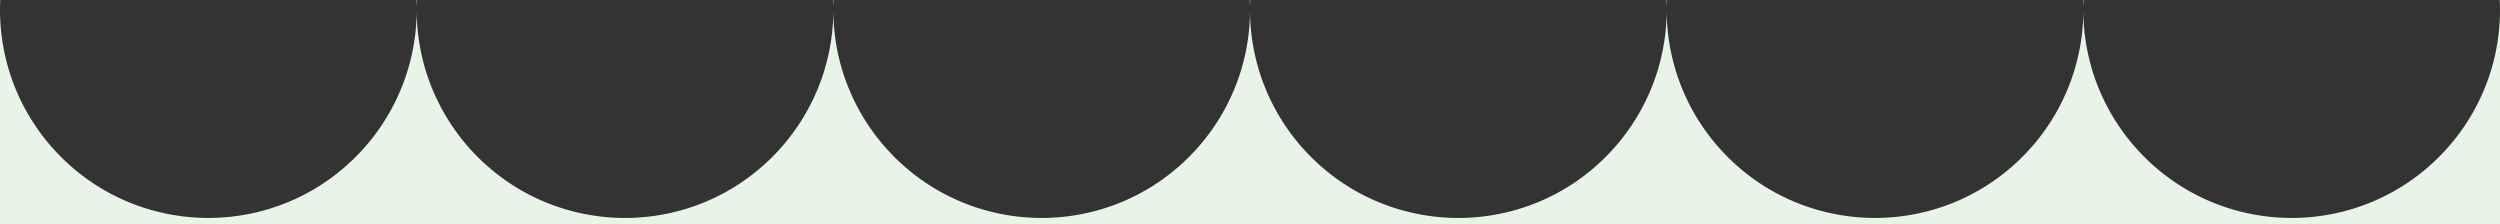 <svg id="naminami-midori" xmlns="http://www.w3.org/2000/svg" width="390" height="35" viewBox="0 0 390 35">
  <rect x="0" y="0" width="390" height="35" fill="#333333" stroke="none"/>
  <path id="naminami-midori-2" data-name="naminami-midori" d="M390,34.241H0V1.1a32.409,32.409,0,0,0,9.519,22.62,32.391,32.391,0,0,0,10.33,6.965,32.608,32.608,0,0,0,25.3,0,32.391,32.391,0,0,0,10.33-6.965,32.391,32.391,0,0,0,6.965-10.33A32.289,32.289,0,0,0,65,1a32.409,32.409,0,0,0,9.52,22.722,32.391,32.391,0,0,0,10.33,6.965,32.607,32.607,0,0,0,25.3,0,32.391,32.391,0,0,0,10.33-6.965,32.391,32.391,0,0,0,6.965-10.33A32.289,32.289,0,0,0,130,1a32.409,32.409,0,0,0,9.52,22.722,32.393,32.393,0,0,0,10.331,6.965,32.607,32.607,0,0,0,25.3,0,32.391,32.391,0,0,0,10.331-6.965,32.393,32.393,0,0,0,6.965-10.33A32.289,32.289,0,0,0,195,1a32.41,32.41,0,0,0,9.52,22.722,32.391,32.391,0,0,0,10.33,6.965,32.607,32.607,0,0,0,25.3,0,32.391,32.391,0,0,0,10.331-6.965,32.392,32.392,0,0,0,6.965-10.33A32.289,32.289,0,0,0,260,1a32.41,32.41,0,0,0,9.52,22.722,32.391,32.391,0,0,0,10.33,6.965,32.608,32.608,0,0,0,25.3,0,32.391,32.391,0,0,0,10.33-6.965,32.391,32.391,0,0,0,6.965-10.33A32.289,32.289,0,0,0,325,1a32.409,32.409,0,0,0,9.52,22.722,32.391,32.391,0,0,0,10.331,6.965,32.607,32.607,0,0,0,25.3,0,32.391,32.391,0,0,0,10.33-6.965,32.392,32.392,0,0,0,6.965-10.33A32.294,32.294,0,0,0,390,.839v33.4Zm0-33.6h0c0-.467-.013-.939-.034-1.4H390ZM65,.486h0c0-.413-.014-.831-.033-1.244h.068C65.016-.352,65,.066,65,.486Zm260,0h0c0-.415-.014-.833-.033-1.244h.068C325.016-.353,325,.066,325,.485Zm-65,0h0c0-.414-.014-.832-.033-1.244h.068C260.016-.353,260,.066,260,.485Zm-65,0h0c0-.415-.014-.833-.033-1.244h.068C195.016-.353,195,.066,195,.485Zm-65,0h0c0-.413-.014-.832-.033-1.244h.068C130.015-.353,130,.066,130,.485ZM0,.383H0V-.759H.034C.017-.384.006,0,0,.383Z" transform="translate(0 0.759)" fill="#e9f4e9"/>
</svg>

